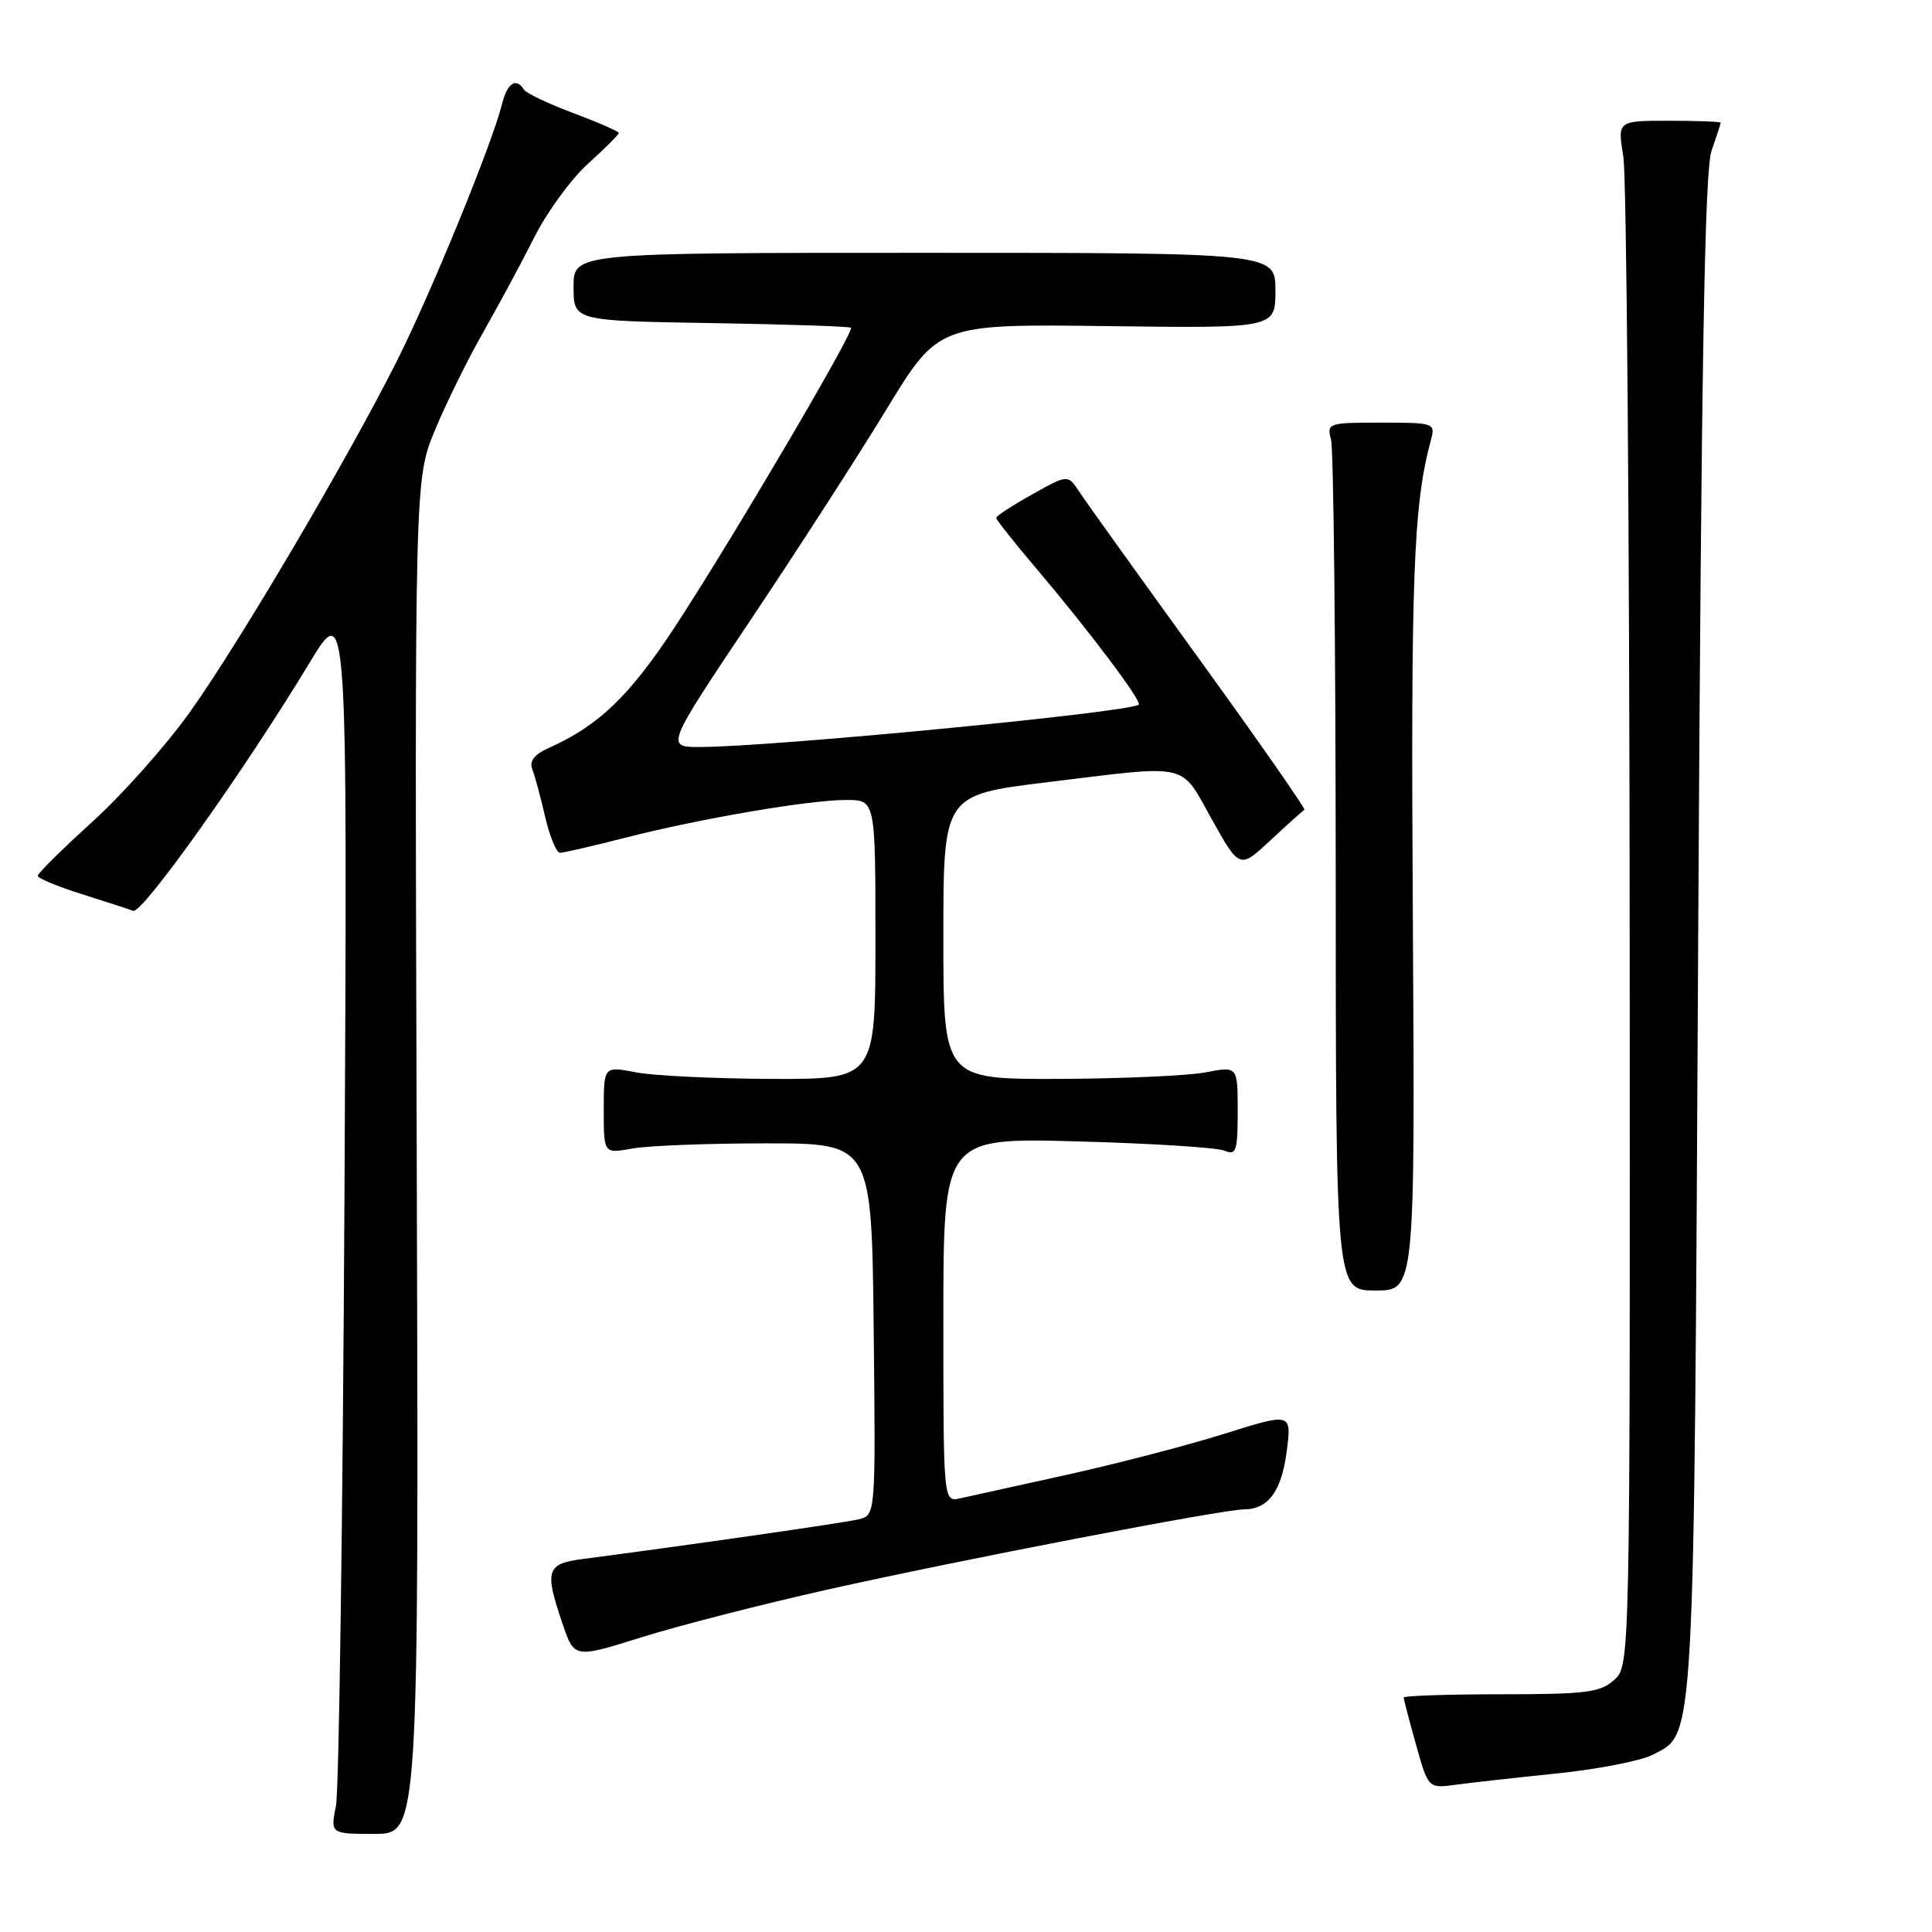 <?xml version="1.0" encoding="UTF-8" standalone="no"?>
<!DOCTYPE svg PUBLIC "-//W3C//DTD SVG 1.1//EN" "http://www.w3.org/Graphics/SVG/1.1/DTD/svg11.dtd" >
<svg xmlns="http://www.w3.org/2000/svg" xmlns:xlink="http://www.w3.org/1999/xlink" version="1.1" viewBox="0 0 256 256">
 <g >
 <path fill="currentColor"
d=" M 55.22 153.25 C 54.94 63.50 54.94 63.50 57.63 57.00 C 59.12 53.42 62.00 47.58 64.04 44.00 C 66.08 40.42 69.12 34.77 70.80 31.44 C 72.47 28.11 75.67 23.72 77.92 21.69 C 80.16 19.66 82.00 17.83 82.00 17.62 C 82.00 17.42 79.29 16.23 75.98 14.99 C 72.67 13.75 69.72 12.35 69.42 11.87 C 68.40 10.23 67.22 11.00 66.53 13.75 C 65.22 19.04 57.19 38.66 52.61 47.79 C 46.02 60.90 31.74 85.13 25.13 94.40 C 22.03 98.74 16.24 105.26 12.25 108.88 C 8.26 112.50 5.00 115.72 5.00 116.05 C 5.00 116.37 7.59 117.45 10.75 118.45 C 13.91 119.44 17.01 120.45 17.64 120.69 C 18.84 121.15 32.38 102.11 40.98 87.88 C 46.04 79.50 46.04 79.50 45.65 157.50 C 45.43 200.40 44.92 237.19 44.52 239.25 C 43.78 243.00 43.78 243.00 49.64 243.00 C 55.50 243.00 55.50 243.00 55.22 153.25 Z  M 206.32 234.99 C 211.73 234.43 217.42 233.32 218.97 232.52 C 224.63 229.59 224.44 232.94 225.02 124.00 C 225.43 48.69 225.87 22.62 226.78 20.01 C 227.45 18.09 228.00 16.40 228.00 16.26 C 228.00 16.12 224.92 16.00 221.16 16.00 C 214.32 16.00 214.32 16.00 215.10 20.75 C 215.53 23.36 215.91 69.42 215.94 123.10 C 216.00 220.69 216.00 220.69 213.89 222.60 C 212.05 224.26 210.17 224.50 198.89 224.50 C 191.80 224.50 186.00 224.70 186.00 224.93 C 186.00 225.17 186.73 227.98 187.63 231.18 C 189.26 236.98 189.26 236.98 192.88 236.49 C 194.87 236.22 200.92 235.54 206.32 234.99 Z  M 109.73 210.61 C 127.07 206.73 162.01 200.00 164.83 200.00 C 168.04 200.00 169.81 197.60 170.49 192.34 C 171.16 187.18 171.16 187.18 162.18 190.00 C 157.24 191.55 147.86 193.98 141.35 195.42 C 134.83 196.85 128.49 198.25 127.25 198.53 C 125.00 199.04 125.00 199.04 125.00 174.90 C 125.00 150.75 125.00 150.75 142.75 151.24 C 152.51 151.50 161.29 152.06 162.25 152.47 C 163.80 153.13 164.00 152.55 164.00 147.24 C 164.00 141.27 164.00 141.27 159.75 142.09 C 157.41 142.54 148.64 142.93 140.25 142.96 C 125.00 143.00 125.00 143.00 125.00 124.16 C 125.00 105.33 125.00 105.33 138.75 103.65 C 157.92 101.31 156.31 100.95 160.58 108.58 C 164.26 115.15 164.26 115.15 168.36 111.33 C 170.62 109.22 172.64 107.41 172.84 107.31 C 173.05 107.20 166.76 98.19 158.86 87.27 C 150.96 76.36 143.82 66.40 143.00 65.15 C 141.50 62.86 141.50 62.86 136.75 65.52 C 134.14 66.98 132.00 68.37 132.00 68.62 C 132.00 68.86 134.38 71.87 137.30 75.31 C 144.28 83.54 151.38 92.97 150.89 93.37 C 149.65 94.39 102.47 98.95 92.84 98.98 C 88.18 99.00 88.18 99.00 99.39 82.25 C 105.56 73.04 113.70 60.42 117.48 54.21 C 124.36 42.93 124.36 42.93 146.68 43.21 C 169.00 43.50 169.00 43.50 169.00 38.50 C 169.00 33.50 169.00 33.50 122.50 33.50 C 76.00 33.50 76.00 33.50 76.00 38.00 C 76.00 42.51 76.00 42.51 94.22 42.81 C 104.24 42.97 112.58 43.25 112.76 43.43 C 113.24 43.91 96.75 71.92 89.43 83.06 C 83.41 92.23 79.32 96.16 72.71 99.11 C 70.80 99.96 70.11 100.85 70.53 101.93 C 70.87 102.79 71.64 105.64 72.24 108.25 C 72.85 110.86 73.73 113.00 74.20 113.00 C 74.67 113.00 78.53 112.11 82.78 111.02 C 92.74 108.47 107.20 106.00 112.13 106.00 C 116.00 106.00 116.00 106.00 116.00 124.50 C 116.00 143.00 116.00 143.00 102.25 142.96 C 94.69 142.93 86.59 142.54 84.25 142.09 C 80.00 141.27 80.00 141.27 80.00 147.07 C 80.00 152.87 80.00 152.87 83.75 152.19 C 85.81 151.81 93.80 151.50 101.50 151.50 C 115.50 151.50 115.50 151.50 115.77 176.14 C 116.03 200.77 116.03 200.77 113.77 201.32 C 111.83 201.79 91.20 204.75 77.25 206.57 C 72.38 207.20 72.12 208.05 74.55 215.19 C 76.10 219.74 76.10 219.74 85.03 216.94 C 89.95 215.40 101.06 212.55 109.73 210.61 Z  M 187.21 121.75 C 186.93 76.05 187.28 66.88 189.62 58.25 C 190.21 56.07 190.02 56.00 183.00 56.00 C 175.99 56.00 175.79 56.07 176.37 58.25 C 176.70 59.49 176.98 85.36 176.99 115.75 C 177.00 171.00 177.00 171.00 182.25 171.00 C 187.50 171.00 187.50 171.00 187.21 121.75 Z "/>
</g>
</svg>
